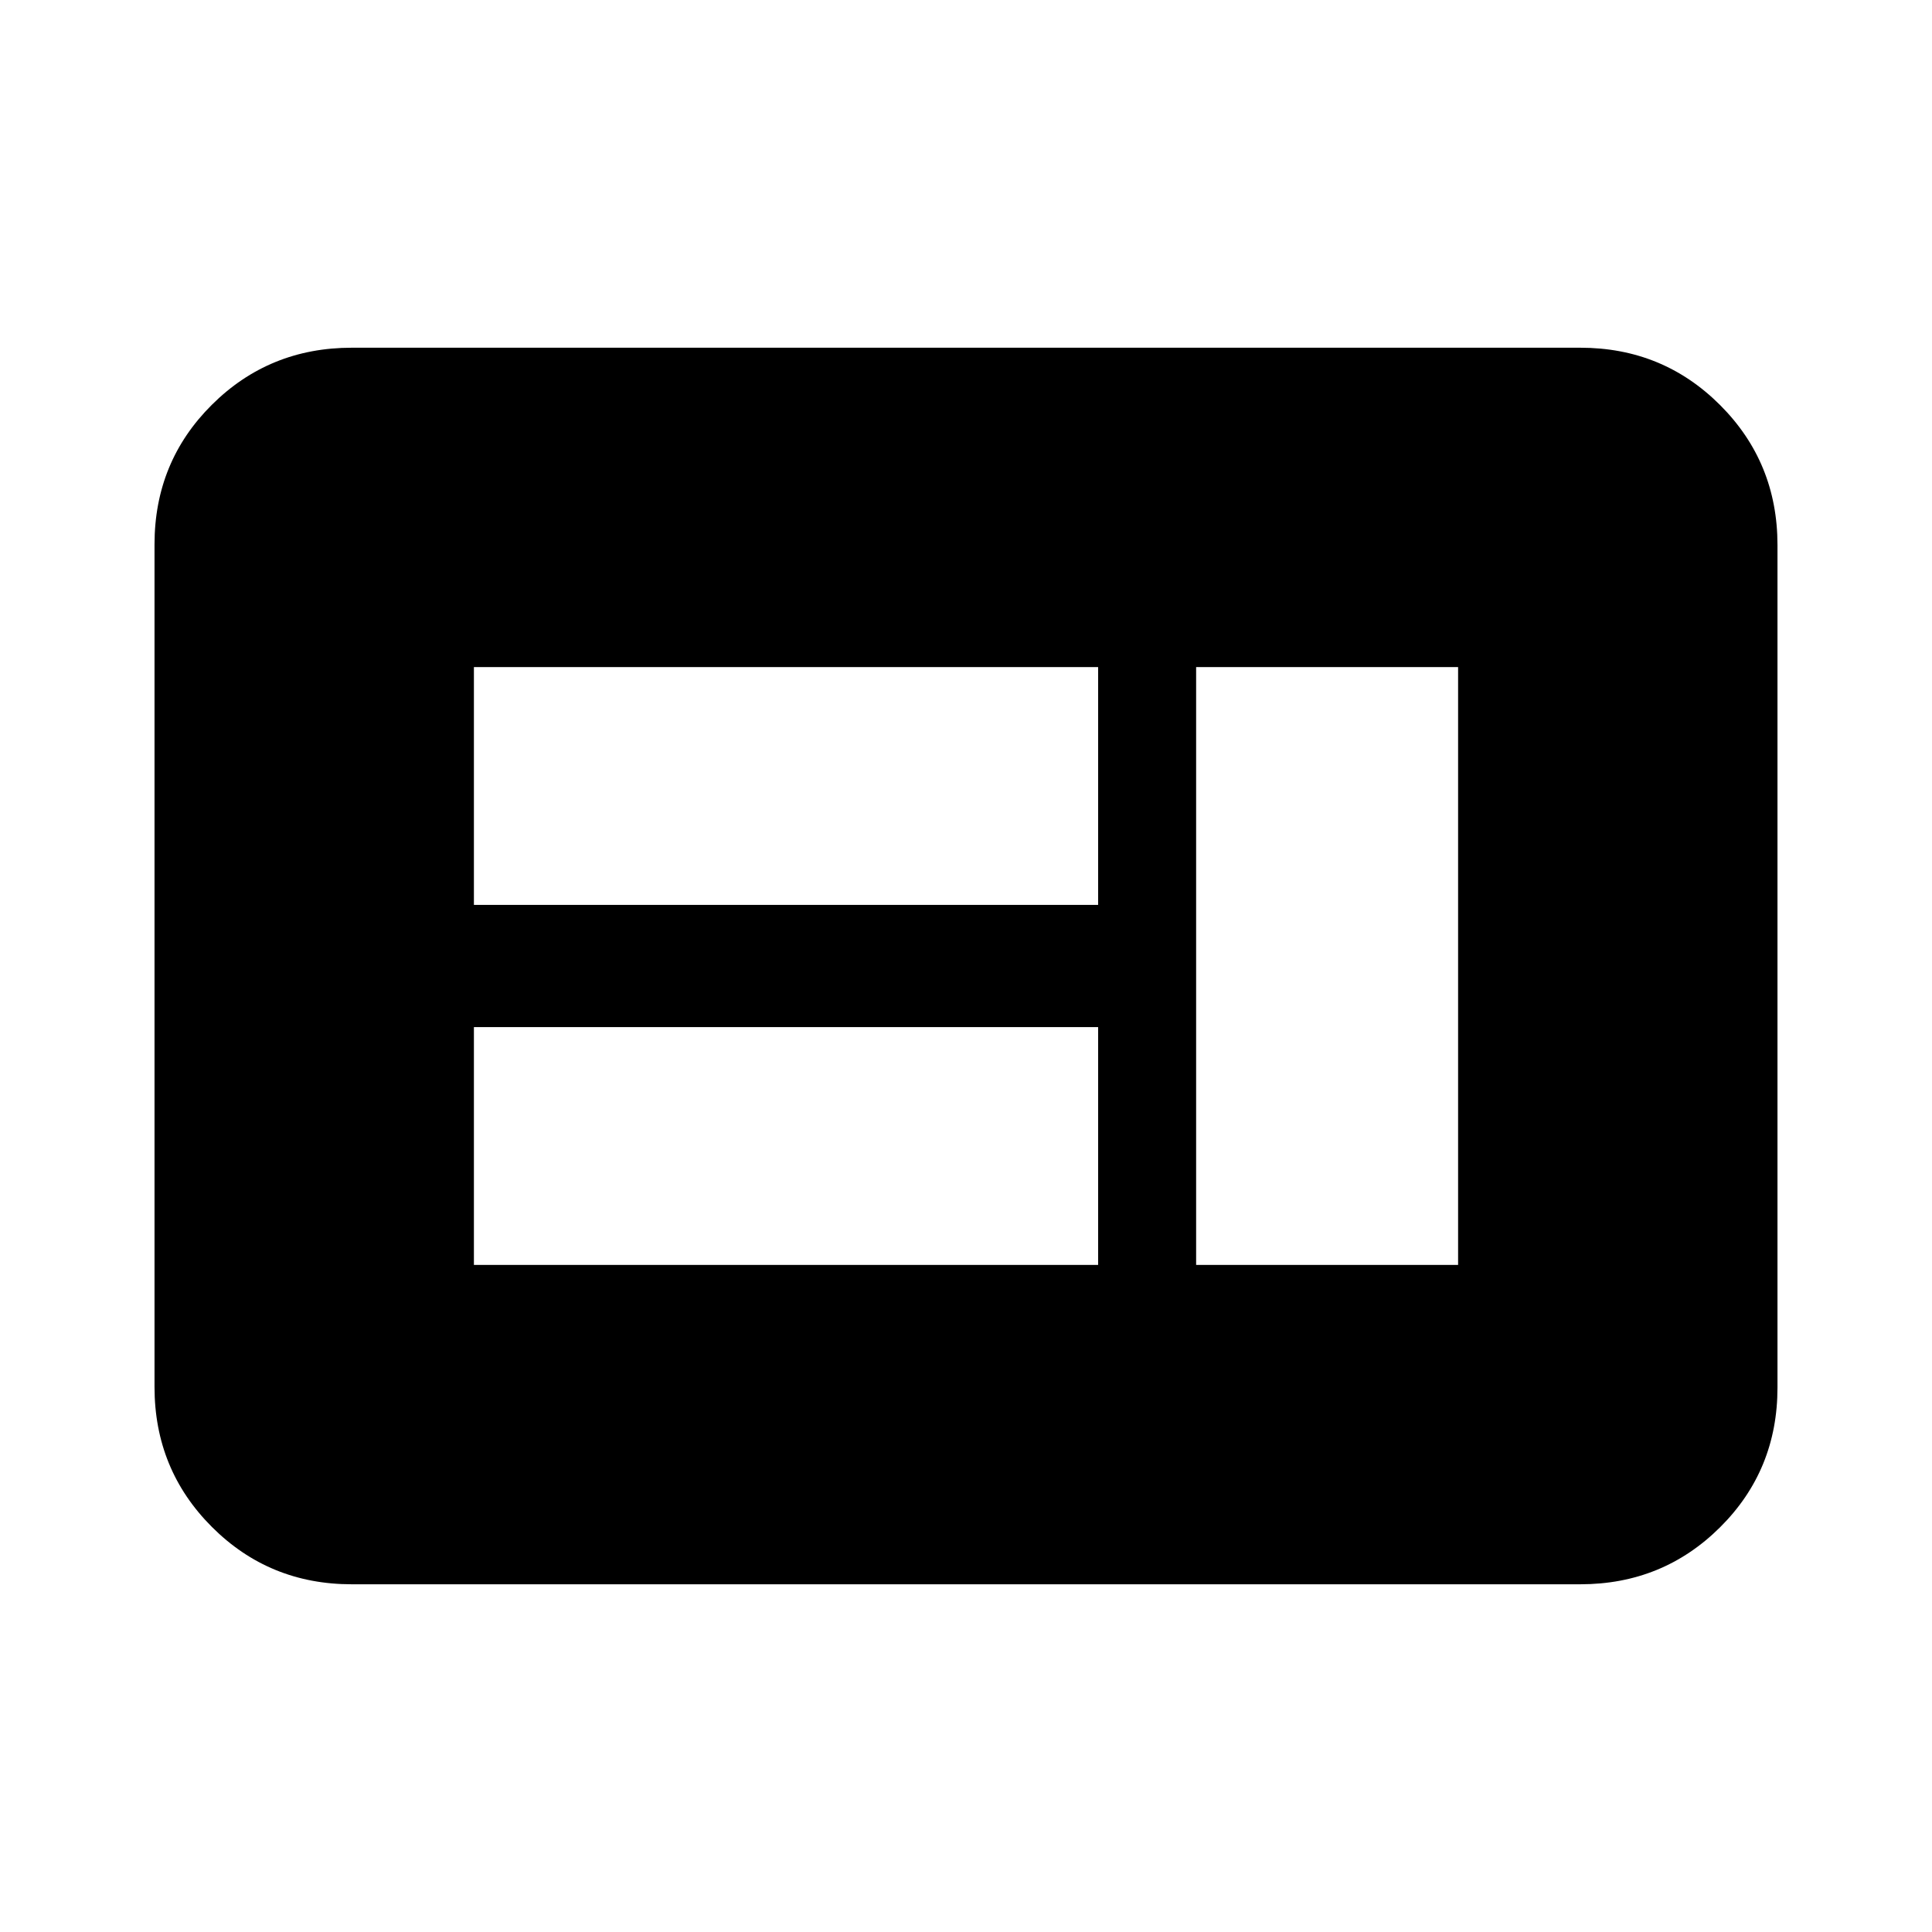 <svg xmlns="http://www.w3.org/2000/svg" height="20" viewBox="0 -960 960 960" width="20"><path d="M235.48-331.48h310.17v-118.17H235.48v118.17Zm358.87 0h130.17v-297.04H594.35v297.04ZM235.48-510.35h310.17v-118.17H235.48v118.17Zm-60.7 337.57q-41 0-69.5-28.51t-28.5-69.53V-689.5q0-41.02 28.5-69.37t69.5-28.35h610.44q41 0 69.5 28.51t28.5 69.53v418.68q0 41.02-28.5 69.37t-69.5 28.35H174.78Z"/></svg>